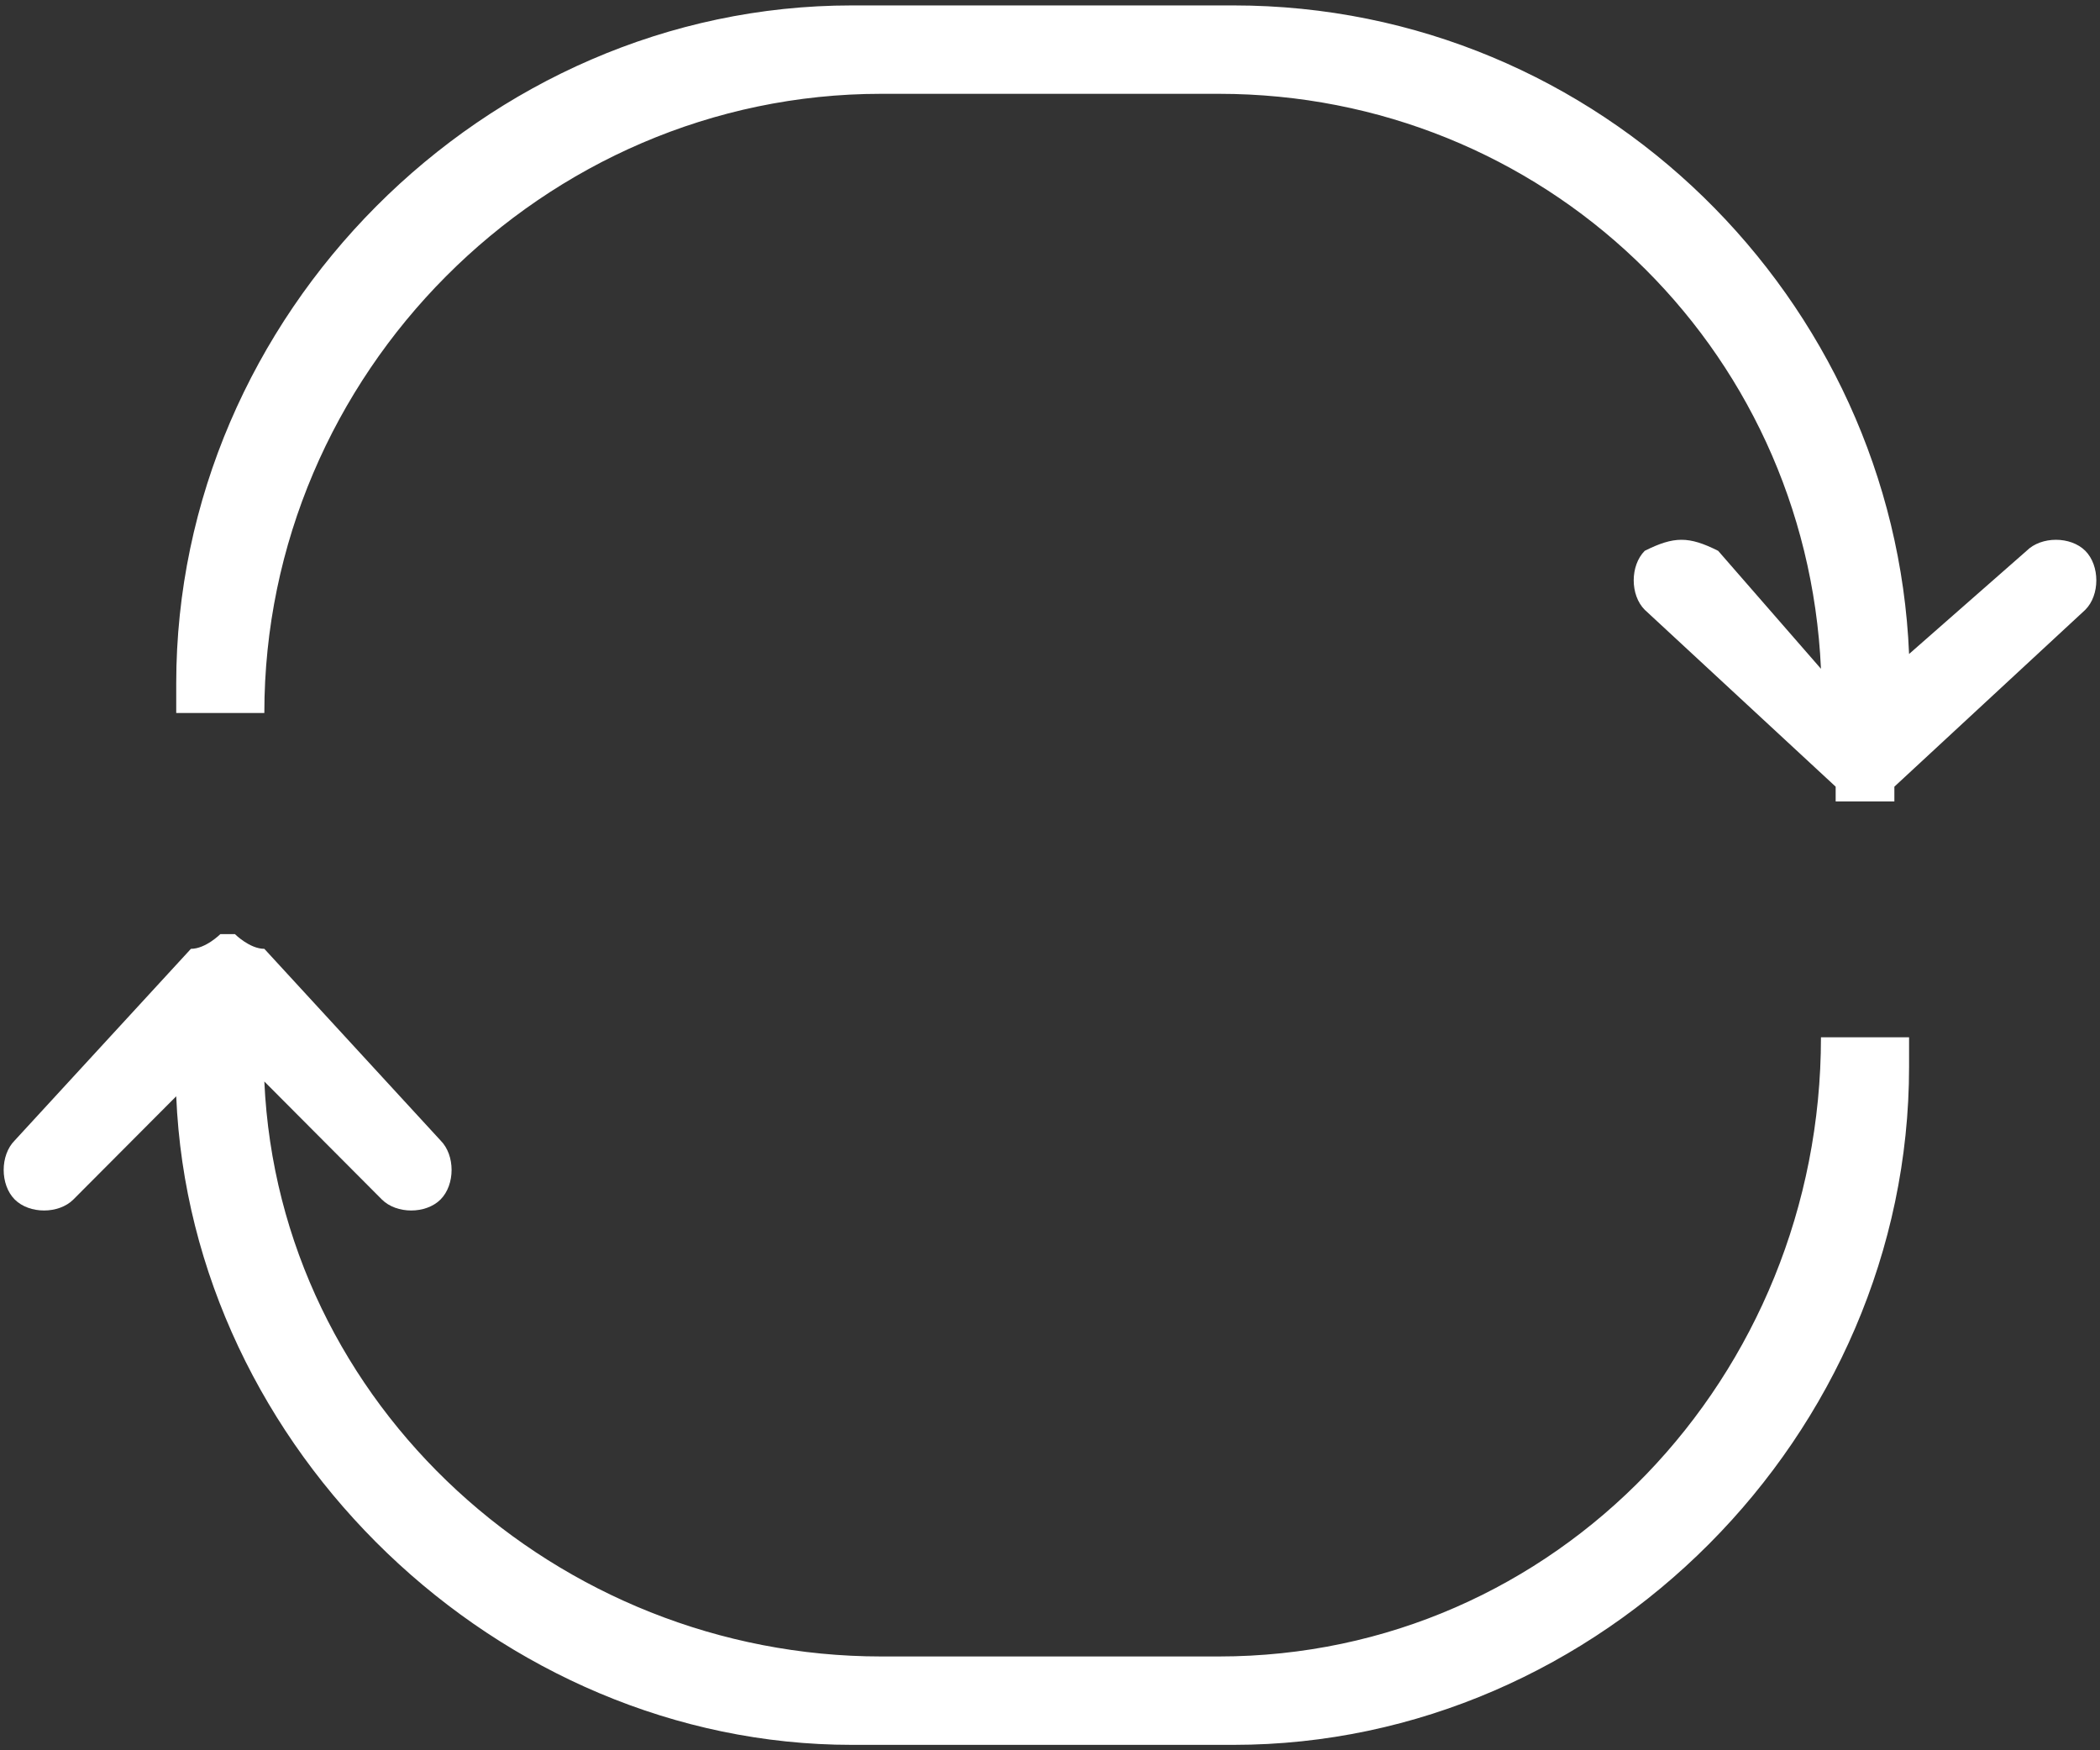 <svg width="24" height="20" viewBox="0 0 24 20" fill="none" xmlns="http://www.w3.org/2000/svg">
<rect x="0" y="0" width="24" height="20" fill="#333333" stroke="none"/>
<path fill-rule="evenodd" clip-rule="evenodd" d="M9.734 0.062H14.098C18.294 0.062 21.65 3.431 21.818 7.473L23.161 6.294C23.329 6.126 23.664 6.126 23.832 6.294C24 6.463 24 6.8 23.832 6.968L21.65 8.989C21.65 8.989 21.65 8.989 21.65 9.158C21.65 9.158 21.483 9.158 21.315 9.158C21.147 9.158 21.147 9.158 20.979 9.158C20.979 8.989 20.979 8.989 20.979 8.989L18.797 6.968C18.629 6.8 18.629 6.463 18.797 6.294C19.133 6.126 19.301 6.126 19.636 6.294L20.811 7.642C20.643 3.936 17.622 1.072 13.93 1.072H10.07C6.21 1.072 3.021 4.273 3.021 8.147H2.014V7.81C2.014 3.599 5.538 0.062 9.734 0.062ZM0.839 13.706L2.014 12.527C2.182 16.569 5.706 19.938 9.734 19.938H14.098C18.294 19.938 21.818 16.401 21.818 12.19V11.853H20.811C20.811 15.727 17.79 18.928 13.93 18.928H10.07C6.378 18.928 3.189 16.064 3.021 12.358L4.364 13.706C4.532 13.874 4.867 13.874 5.035 13.706C5.203 13.537 5.203 13.2 5.035 13.032L3.021 10.842C2.853 10.842 2.685 10.674 2.685 10.674H2.518C2.518 10.674 2.35 10.842 2.182 10.842L0.168 13.032C3.4146e-05 13.2 3.4146e-05 13.537 0.168 13.706C0.336 13.874 0.671 13.874 0.839 13.706ZM2.518 11.853H2.685H2.518Z" fill="white"/>
</svg>
